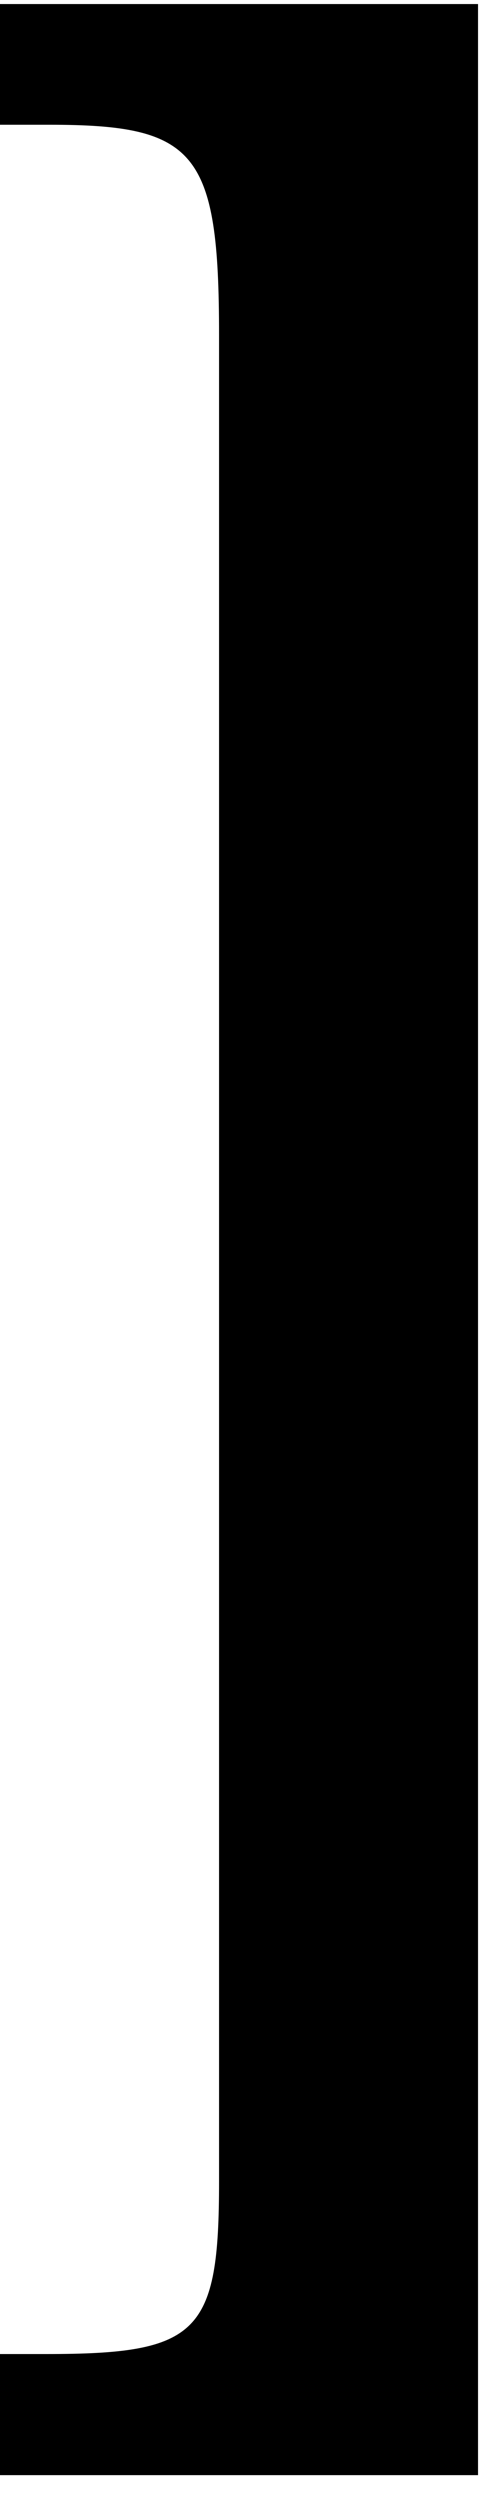 <?xml version="1.0" encoding="UTF-8" standalone="no"?>
<!-- Created with Inkscape (http://www.inkscape.org/) -->

<svg
   xmlns:dc="http://purl.org/dc/elements/1.1/"
   xmlns:cc="http://creativecommons.org/ns#"
   xmlns:rdf="http://www.w3.org/1999/02/22-rdf-syntax-ns#"
   xmlns:svg="http://www.w3.org/2000/svg"
   xmlns="http://www.w3.org/2000/svg"
   xmlns:inkscape="http://www.inkscape.org/namespaces/inkscape"
   version="1.1"
   width="25"
   height="125"
   id="svg2"
   xml:space="preserve"><defs
     id="defs6" /><g
     transform="matrix(1.25,0,0,-1.25,0,125)"
     id="g10"><g
       transform="scale(0.1,0.1)"
       id="g12"><path
         d="m 191.211,998.379 -191.25,0 0,-48.277 19.687,0 c 58.75,0 67.973,-10.473 67.973,-84.071 l 0,-738.59 c 0,-60.941 -8.133,-69.062 -69.223,-69.062 l -18.437,0 0,-48.437 191.25,0 0,988.438 z"
         inkscape:connector-curvature="0"
         id="path14"
         style="fill:#000000;fill-opacity:1;fill-rule:nonzero;stroke:none" /></g></g></svg>